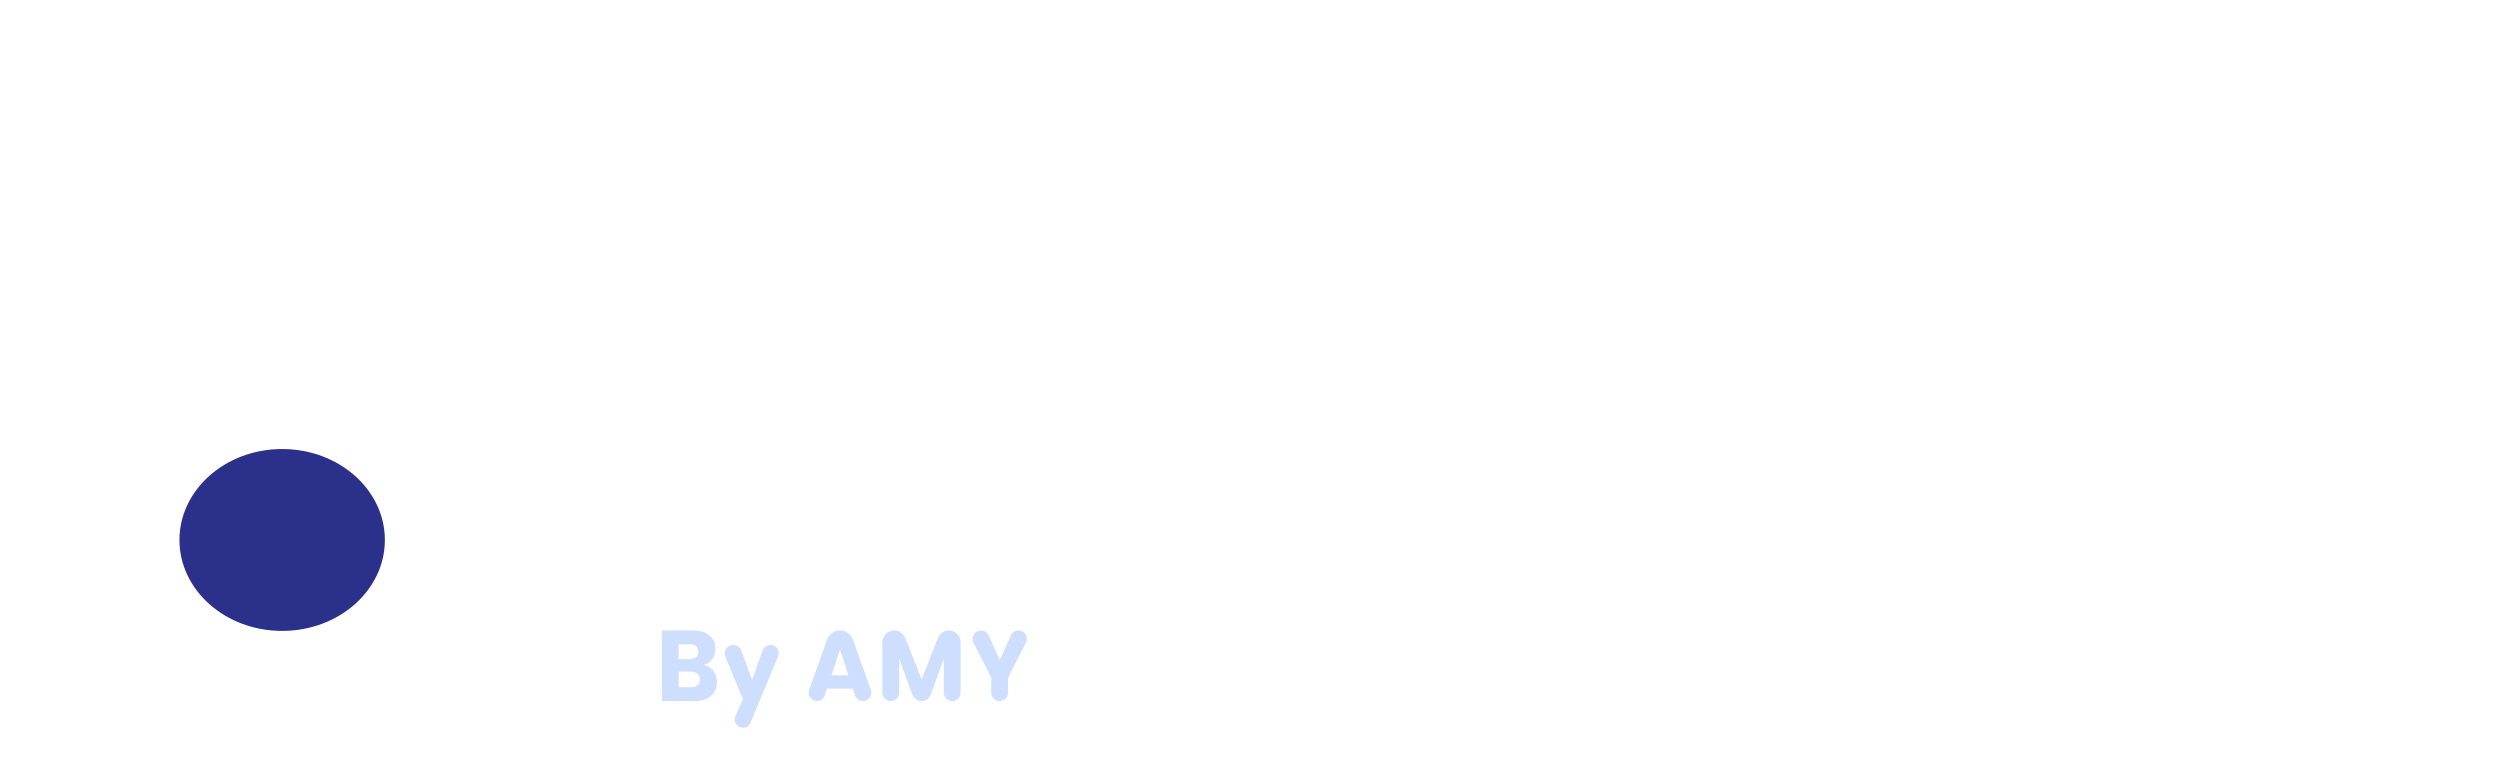 <svg width="797" height="249" viewBox="0 0 797 249" fill="none" xmlns="http://www.w3.org/2000/svg">
<g filter="url(#filter0_d_323_5037)">
<path d="M224.337 207.964C225.613 208.242 226.638 208.893 227.412 209.919C228.186 210.924 228.574 212.078 228.574 213.382C228.574 215.262 227.925 216.758 226.628 217.87C225.352 218.96 223.563 219.505 221.262 219.505H211V197H220.916C223.155 197 224.902 197.524 226.157 198.571C227.433 199.618 228.071 201.039 228.071 202.835C228.071 204.16 227.726 205.26 227.036 206.137C226.366 207.013 225.467 207.622 224.337 207.964ZM216.366 206.104H219.881C220.76 206.104 221.429 205.912 221.889 205.527C222.37 205.121 222.611 204.534 222.611 203.764C222.611 202.995 222.37 202.407 221.889 202.001C221.429 201.595 220.76 201.392 219.881 201.392H216.366V206.104ZM220.32 215.081C221.22 215.081 221.91 214.878 222.391 214.472C222.894 214.044 223.145 213.435 223.145 212.644C223.145 211.853 222.883 211.234 222.36 210.785C221.858 210.336 221.157 210.112 220.257 210.112H216.366V215.081H220.32Z" fill="#CEDEFF"/>
<path d="M245.622 201.616C247.502 201.616 248.777 203.529 248.055 205.264L239.262 226.385C238.855 227.363 237.9 228 236.84 228C234.945 228 233.675 226.052 234.44 224.318L234.824 223.448L236.832 218.896L231.263 205.387C230.523 203.59 231.844 201.616 233.787 201.616C234.937 201.616 235.963 202.336 236.354 203.417L239.751 212.805L243.141 203.361C243.517 202.314 244.509 201.616 245.622 201.616Z" fill="#CEDEFF"/>
<path d="M271.877 215.529H263.656L262.935 217.703C262.578 218.779 261.573 219.505 260.44 219.505C258.625 219.505 257.356 217.709 257.962 215.999L263.654 199.928C264.276 198.173 265.936 197 267.798 197C269.66 197 271.32 198.173 271.942 199.928L277.62 215.959C278.232 217.689 276.95 219.505 275.114 219.505C273.969 219.505 272.952 218.771 272.592 217.683L271.877 215.529ZM270.497 211.298L267.767 203.059L265.068 211.298H270.497Z" fill="#CEDEFF"/>
<path d="M302.499 197C304.57 197 306.25 198.679 306.25 200.751V216.822C306.25 218.303 305.048 219.505 303.566 219.505C302.085 219.505 300.883 218.303 300.883 216.822V206.008L296.7 217.469C296.253 218.692 295.091 219.505 293.79 219.505C292.49 219.505 291.329 218.693 290.881 217.473L286.668 205.976V216.822C286.668 218.303 285.466 219.505 283.985 219.505C282.503 219.505 281.301 218.303 281.301 216.822V200.775C281.301 198.69 282.992 197 285.077 197C286.624 197 288.015 197.944 288.586 199.383L293.823 212.58L299.007 199.38C299.571 197.944 300.956 197 302.499 197Z" fill="#CEDEFF"/>
<path d="M324.689 197C326.664 197 327.945 199.084 327.053 200.846L321.374 212.067V216.822C321.374 218.303 320.173 219.505 318.691 219.505C317.209 219.505 316.008 218.303 316.008 216.822V212.067L310.351 200.89C309.449 199.107 310.744 197 312.742 197C313.794 197 314.749 197.616 315.183 198.574L318.738 206.425L322.272 198.563C322.7 197.612 323.646 197 324.689 197Z" fill="#CEDEFF"/>
<path d="M172.065 200.311C164.297 217.334 150.936 231.404 134.053 240.343C124.829 226.102 107.788 219.264 90.961 219.31C74.151 219.356 57.419 226.273 48.785 239.717C32.048 230.532 18.911 216.27 11.411 199.139C3.851 181.869 2.449 162.66 7.425 144.536C12.4 126.412 23.473 110.397 38.903 99.016C54.334 87.634 73.245 81.532 92.661 81.674C112.077 81.816 130.89 88.193 146.141 99.798C161.392 111.403 172.213 127.577 176.905 145.772C181.596 163.967 179.894 183.153 172.065 200.311Z" fill="white" stroke="white"/>
<path d="M122.197 168.142C122.197 183.822 107.82 196.633 89.953 196.633C72.086 196.633 57.709 183.822 57.709 168.142C57.709 152.463 72.086 139.652 89.953 139.652C107.82 139.652 122.197 152.463 122.197 168.142Z" fill="#2B308B" stroke="#2B308B"/>
<path d="M179.417 33.256V158.475C177.566 148.72 174.472 136.389 166.79 124.46C157.593 110.177 141.848 96.511 113.905 88.465V33.256C113.905 15.165 128.571 0.5 146.661 0.5C164.752 0.5 179.417 15.165 179.417 33.256Z" fill="white" stroke="white"/>
<path d="M211 148.1C211 142.5 212.1 137.533 214.3 133.2C216.567 128.867 219.633 125.533 223.5 123.2C227.367 120.867 231.667 119.7 236.4 119.7C240 119.7 243.433 120.5 246.7 122.1C249.967 123.633 252.567 125.7 254.5 128.3V109.1C254.5 105.179 257.679 102 261.6 102C265.521 102 268.7 105.179 268.7 109.1V168.9C268.7 172.821 265.521 176 261.6 176C257.679 176 254.5 172.821 254.5 168.9V167.8C252.767 170.533 250.333 172.733 247.2 174.4C244.067 176.067 240.433 176.9 236.3 176.9C231.633 176.9 227.367 175.7 223.5 173.3C219.633 170.9 216.567 167.533 214.3 163.2C212.1 158.8 211 153.767 211 148.1ZM254.6 148.3C254.6 144.9 253.933 142 252.6 139.6C251.267 137.133 249.467 135.267 247.2 134C244.933 132.667 242.5 132 239.9 132C237.3 132 234.9 132.633 232.7 133.9C230.5 135.167 228.7 137.033 227.3 139.5C225.967 141.9 225.3 144.767 225.3 148.1C225.3 151.433 225.967 154.367 227.3 156.9C228.7 159.367 230.5 161.267 232.7 162.6C234.967 163.933 237.367 164.6 239.9 164.6C242.5 164.6 244.933 163.967 247.2 162.7C249.467 161.367 251.267 159.5 252.6 157.1C253.933 154.633 254.6 151.7 254.6 148.3Z" fill="white"/>
<path d="M278.773 148.1C278.773 142.5 279.873 137.533 282.073 133.2C284.34 128.867 287.373 125.533 291.173 123.2C295.04 120.867 299.34 119.7 304.073 119.7C308.207 119.7 311.807 120.533 314.873 122.2C318.007 123.867 320.507 125.967 322.373 128.5V127.65C322.373 123.756 325.53 120.6 329.423 120.6C333.317 120.6 336.473 123.756 336.473 127.65V168.95C336.473 172.844 333.317 176 329.423 176C325.53 176 322.373 172.844 322.373 168.95V167.9C320.573 170.5 318.073 172.667 314.873 174.4C311.74 176.067 308.107 176.9 303.973 176.9C299.307 176.9 295.04 175.7 291.173 173.3C287.373 170.9 284.34 167.533 282.073 163.2C279.873 158.8 278.773 153.767 278.773 148.1ZM322.373 148.3C322.373 144.9 321.707 142 320.373 139.6C319.04 137.133 317.24 135.267 314.973 134C312.707 132.667 310.273 132 307.673 132C305.073 132 302.673 132.633 300.473 133.9C298.273 135.167 296.473 137.033 295.073 139.5C293.74 141.9 293.073 144.767 293.073 148.1C293.073 151.433 293.74 154.367 295.073 156.9C296.473 159.367 298.273 161.267 300.473 162.6C302.74 163.933 305.14 164.6 307.673 164.6C310.273 164.6 312.707 163.967 314.973 162.7C317.24 161.367 319.04 159.5 320.373 157.1C321.707 154.633 322.373 151.7 322.373 148.3Z" fill="white"/>
<path d="M366.447 132.1V158.9C366.447 160.767 366.88 162.133 367.747 163C368.68 163.8 370.214 164.2 372.347 164.2H372.947C376.205 164.2 378.847 166.842 378.847 170.1C378.847 173.358 376.205 176 372.947 176H370.047C358.247 176 352.347 170.267 352.347 158.8V132.1H351.497C348.321 132.1 345.747 129.526 345.747 126.35C345.747 123.174 348.321 120.6 351.497 120.6H352.347V113.95C352.347 110.056 355.503 106.9 359.397 106.9C363.29 106.9 366.447 110.056 366.447 113.95V120.6H373.097C376.273 120.6 378.847 123.174 378.847 126.35C378.847 129.526 376.273 132.1 373.097 132.1H366.447Z" fill="white"/>
<path d="M385.316 148.1C385.316 142.5 386.416 137.533 388.616 133.2C390.883 128.867 393.916 125.533 397.716 123.2C401.583 120.867 405.883 119.7 410.616 119.7C414.75 119.7 418.35 120.533 421.416 122.2C424.55 123.867 427.05 125.967 428.916 128.5V127.65C428.916 123.756 432.073 120.6 435.966 120.6C439.86 120.6 443.016 123.756 443.016 127.65V168.95C443.016 172.844 439.86 176 435.966 176C432.073 176 428.916 172.844 428.916 168.95V167.9C427.116 170.5 424.616 172.667 421.416 174.4C418.283 176.067 414.65 176.9 410.516 176.9C405.85 176.9 401.583 175.7 397.716 173.3C393.916 170.9 390.883 167.533 388.616 163.2C386.416 158.8 385.316 153.767 385.316 148.1ZM428.916 148.3C428.916 144.9 428.25 142 426.916 139.6C425.583 137.133 423.783 135.267 421.516 134C419.25 132.667 416.816 132 414.216 132C411.616 132 409.216 132.633 407.016 133.9C404.816 135.167 403.016 137.033 401.616 139.5C400.283 141.9 399.616 144.767 399.616 148.1C399.616 151.433 400.283 154.367 401.616 156.9C403.016 159.367 404.816 161.267 407.016 162.6C409.283 163.933 411.683 164.6 414.216 164.6C416.816 164.6 419.25 163.967 421.516 162.7C423.783 161.367 425.583 159.5 426.916 157.1C428.25 154.633 428.916 151.7 428.916 148.3Z" fill="white"/>
<path d="M477.89 176.9C473.357 176.9 469.29 176.1 465.69 174.5C462.09 172.833 459.223 170.6 457.09 167.8C456.616 167.158 456.191 166.5 455.815 165.827C453.782 162.181 457.262 158.5 461.436 158.5C465.042 158.5 468.044 161.587 470.89 163.8C472.757 165.2 475.057 165.9 477.79 165.9C480.457 165.9 482.523 165.367 483.99 164.3C485.523 163.233 486.29 161.867 486.29 160.2C486.29 158.4 485.357 157.067 483.49 156.2C481.69 155.267 478.79 154.267 474.79 153.2C470.657 152.2 467.257 151.167 464.59 150.1C461.99 149.033 459.723 147.4 457.79 145.2C455.923 143 454.99 140.033 454.99 136.3C454.99 133.233 455.857 130.433 457.59 127.9C459.39 125.367 461.923 123.367 465.19 121.9C468.523 120.433 472.423 119.7 476.89 119.7C483.49 119.7 488.757 121.367 492.69 124.7C494.808 126.46 496.414 128.557 497.508 130.994C499.11 134.564 495.825 138 491.912 138C488.462 138 485.737 134.888 482.99 132.8C481.39 131.467 479.223 130.8 476.49 130.8C473.957 130.8 471.99 131.267 470.59 132.2C469.257 133.133 468.59 134.433 468.59 136.1C468.59 137.967 469.523 139.4 471.39 140.4C473.257 141.333 476.157 142.3 480.09 143.3C484.09 144.3 487.39 145.333 489.99 146.4C492.59 147.467 494.823 149.133 496.69 151.4C498.623 153.6 499.623 156.533 499.69 160.2C499.69 163.4 498.79 166.267 496.99 168.8C495.257 171.333 492.723 173.333 489.39 174.8C486.123 176.2 482.29 176.9 477.89 176.9Z" fill="white"/>
<path d="M527.482 132.1V158.9C527.482 160.767 527.915 162.133 528.782 163C529.715 163.8 531.249 164.2 533.382 164.2H533.982C537.241 164.2 539.882 166.842 539.882 170.1C539.882 173.358 537.241 176 533.982 176H531.082C519.282 176 513.382 170.267 513.382 158.8V132.1H512.532C509.356 132.1 506.782 129.526 506.782 126.35C506.782 123.174 509.356 120.6 512.532 120.6H513.382V113.95C513.382 110.056 516.538 106.9 520.432 106.9C524.326 106.9 527.482 110.056 527.482 113.95V120.6H534.132C537.308 120.6 539.882 123.174 539.882 126.35C539.882 129.526 537.308 132.1 534.132 132.1H527.482Z" fill="white"/>
<path d="M574.552 176.9C569.218 176.9 564.418 175.733 560.152 173.4C555.885 171 552.518 167.633 550.052 163.3C547.652 158.967 546.452 153.967 546.452 148.3C546.452 142.633 547.685 137.633 550.152 133.3C552.685 128.967 556.118 125.633 560.452 123.3C564.785 120.9 569.618 119.7 574.952 119.7C580.285 119.7 585.118 120.9 589.452 123.3C593.785 125.633 597.185 128.967 599.652 133.3C602.185 137.633 603.452 142.633 603.452 148.3C603.452 153.967 602.152 158.967 599.552 163.3C597.018 167.633 593.552 171 589.152 173.4C584.818 175.733 579.952 176.9 574.552 176.9ZM574.552 164.7C577.085 164.7 579.452 164.1 581.652 162.9C583.918 161.633 585.718 159.767 587.052 157.3C588.385 154.833 589.052 151.833 589.052 148.3C589.052 143.033 587.652 139 584.852 136.2C582.118 133.333 578.752 131.9 574.752 131.9C570.752 131.9 567.385 133.333 564.652 136.2C561.985 139 560.652 143.033 560.652 148.3C560.652 153.567 561.952 157.633 564.552 160.5C567.218 163.3 570.552 164.7 574.552 164.7Z" fill="white"/>
<path d="M658.971 120.6C662.865 120.6 666.021 123.756 666.021 127.65V168.95C666.021 172.844 662.84 176 658.946 176C655.08 176 651.921 172.866 651.921 169C650.121 171.4 647.754 173.3 644.821 174.7C641.954 176.033 638.821 176.7 635.421 176.7C631.088 176.7 627.254 175.8 623.921 174C620.588 172.133 617.954 169.433 616.021 165.9C614.154 162.3 613.221 158.033 613.221 153.1V127.6C613.221 123.734 616.355 120.6 620.221 120.6C624.087 120.6 627.221 123.734 627.221 127.6V151.1C627.221 155.5 628.321 158.9 630.521 161.3C632.721 163.633 635.721 164.8 639.521 164.8C643.388 164.8 646.421 163.633 648.621 161.3C650.821 158.9 651.921 155.5 651.921 151.1V127.65C651.921 123.756 655.077 120.6 658.971 120.6Z" fill="white"/>
<path d="M676.234 148.3C676.234 142.567 677.401 137.567 679.734 133.3C682.068 128.967 685.301 125.633 689.434 123.3C693.568 120.9 698.301 119.7 703.634 119.7C710.501 119.7 716.168 121.433 720.634 124.9C722.719 126.463 724.486 128.323 725.937 130.478C728.677 134.551 724.989 139.3 720.081 139.3C716.828 139.3 714.154 136.956 711.793 134.718C711.404 134.35 710.985 134.011 710.534 133.7C708.668 132.3 706.334 131.6 703.534 131.6C699.534 131.6 696.368 133.067 694.034 136C691.701 138.867 690.534 142.967 690.534 148.3C690.534 153.567 691.701 157.667 694.034 160.6C696.368 163.467 699.534 164.9 703.534 164.9C707.101 164.9 709.889 163.896 711.897 161.889C714.177 159.61 716.8 157.3 720.024 157.3C724.946 157.3 728.604 162.074 725.811 166.127C724.385 168.197 722.659 170.022 720.634 171.6C716.101 175.133 710.434 176.9 703.634 176.9C698.301 176.9 693.568 175.733 689.434 173.4C685.301 171 682.068 167.667 679.734 163.4C677.401 159.067 676.234 154.033 676.234 148.3Z" fill="white"/>
<path d="M771.191 119.8C775.391 119.8 779.124 120.733 782.391 122.6C785.657 124.4 788.191 127.1 789.991 130.7C791.857 134.233 792.791 138.5 792.791 143.5V169C792.791 172.866 789.657 176 785.791 176C781.925 176 778.791 172.866 778.791 169V145.4C778.791 141 777.691 137.633 775.491 135.3C773.291 132.9 770.291 131.7 766.491 131.7C762.624 131.7 759.557 132.9 757.291 135.3C755.091 137.633 753.991 141 753.991 145.4V169C753.991 172.866 750.857 176 746.991 176C743.125 176 739.991 172.866 739.991 169V109C739.991 105.134 743.125 102 746.991 102C750.857 102 753.991 105.134 753.991 109V127.5C755.791 125.1 758.191 123.233 761.191 121.9C764.191 120.5 767.524 119.8 771.191 119.8Z" fill="white"/>
</g>
<defs>
<filter id="filter0_d_323_5037" x="0" y="0" width="796.791" height="249" filterUnits="userSpaceOnUse" color-interpolation-filters="sRGB">
<feFlood flood-opacity="0" result="BackgroundImageFix"/>
<feColorMatrix in="SourceAlpha" type="matrix" values="0 0 0 0 0 0 0 0 0 0 0 0 0 0 0 0 0 0 127 0" result="hardAlpha"/>
<feOffset dy="4"/>
<feGaussianBlur stdDeviation="2"/>
<feComposite in2="hardAlpha" operator="out"/>
<feColorMatrix type="matrix" values="0 0 0 0 0 0 0 0 0 0 0 0 0 0 0 0 0 0 0.25 0"/>
<feBlend mode="normal" in2="BackgroundImageFix" result="effect1_dropShadow_323_5037"/>
<feBlend mode="normal" in="SourceGraphic" in2="effect1_dropShadow_323_5037" result="shape"/>
</filter>
</defs>
</svg>
